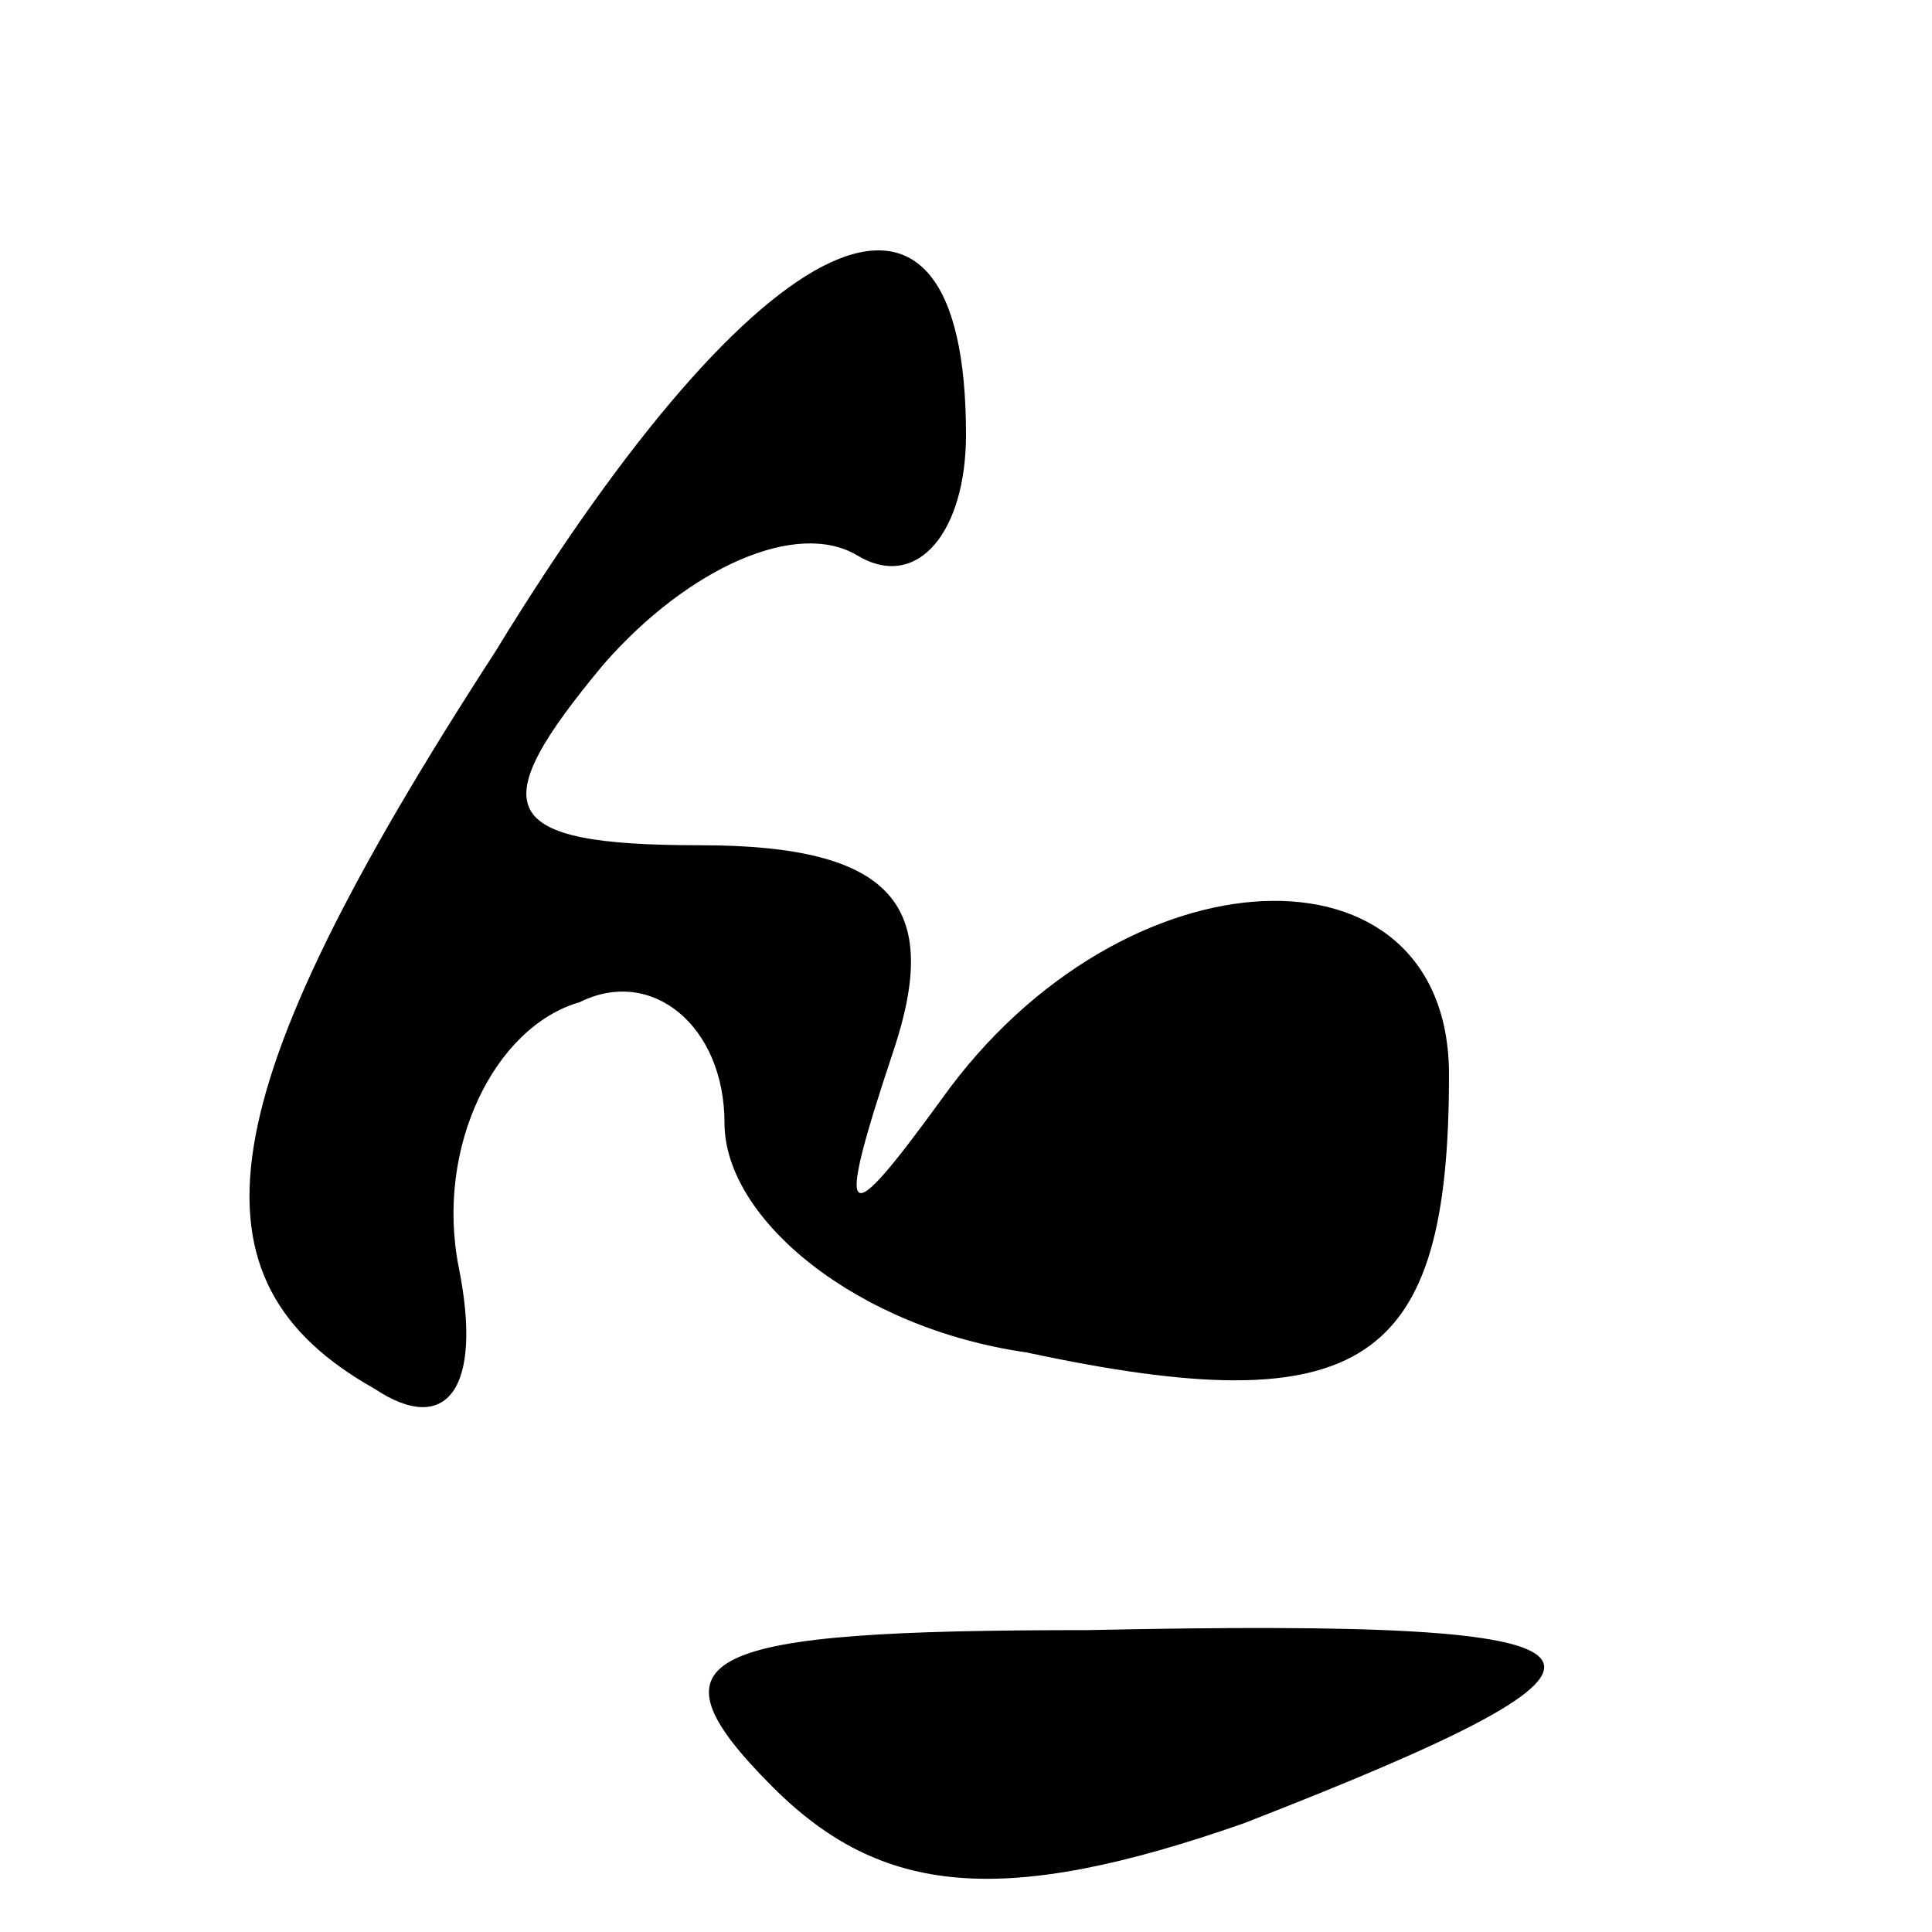 <?xml version="1.0" standalone="no"?>
<!DOCTYPE svg PUBLIC "-//W3C//DTD SVG 20010904//EN"
 "http://www.w3.org/TR/2001/REC-SVG-20010904/DTD/svg10.dtd">
<svg version="1.0" xmlns="http://www.w3.org/2000/svg"
 width="16pt" height="16pt" viewBox="0 0 16 16"
 preserveAspectRatio="xMidYMid meet">

<g transform="translate(0,16) scale(0.1,-0.1)"
fill="#000000" stroke="none">
<path d="M41 106 c-24 -37 -26 -52 -10 -61 6 -4 9 0 7 10 -2 10 3 20 10 22 6
3 12 -2 12 -10 0 -8 11 -17 25 -19 28 -6 35 -1 35 23 0 20 -27 19 -42 -2 -8
-11 -9 -11 -4 4 4 12 0 17 -16 17 -17 0 -18 3 -8 15 7 8 16 12 21 9 5 -3 9 2
9 10 0 26 -17 18 -39 -18z"/>
<path d="M64 12 c9 -9 19 -10 39 -3 36 14 34 17 -13 16 -32 0 -37 -2 -26 -13z"/>
</g>
</svg>
